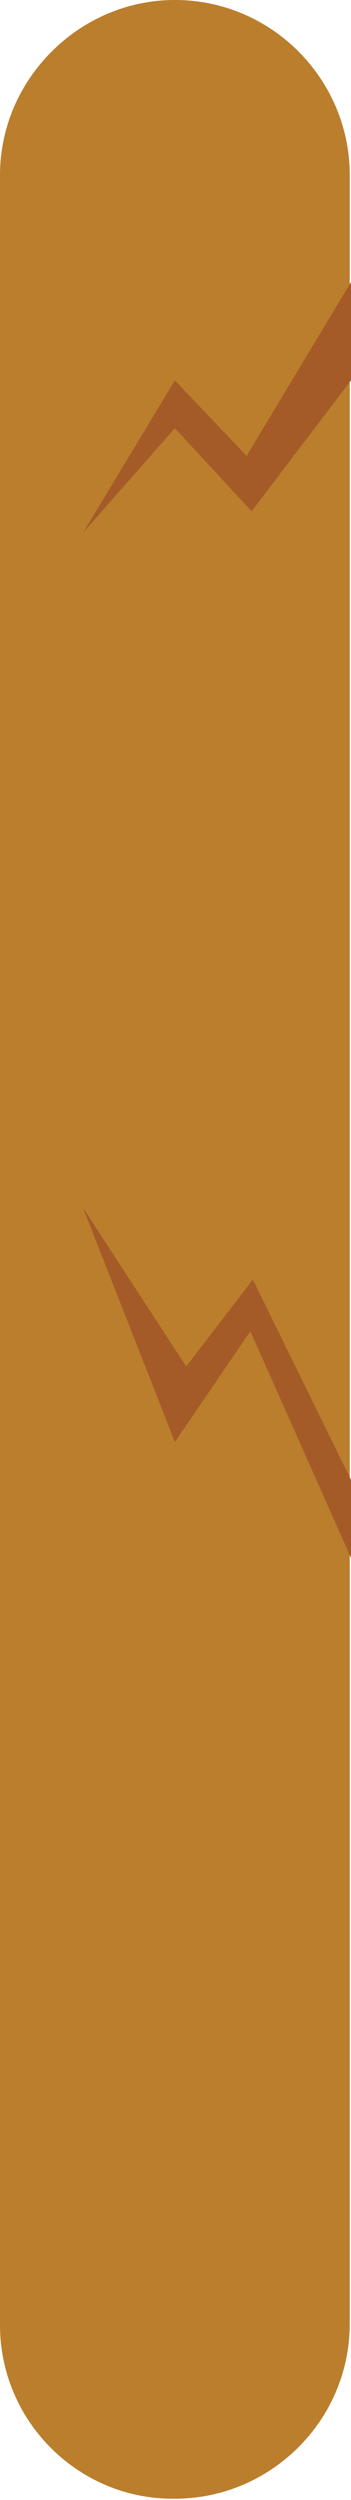 <?xml version="1.0" encoding="utf-8"?>
<!-- Generator: Adobe Illustrator 21.0.0, SVG Export Plug-In . SVG Version: 6.00 Build 0)  -->
<svg version="1.1" id="DryLand_2" xmlns="http://www.w3.org/2000/svg" xmlns:xlink="http://www.w3.org/1999/xlink" 
	 x="0px" y="0px"
	 width="27.9px"
	 height="198.5px"
	 viewBox="0 0 27.9 198.5" enable-background="new 0 0 27.9 198.5" xml:space="preserve">
<g id="DryLand2.svg">
	<path fill="#BA7E2D" d="M0,184.6L0,13.9C0,6.3,6.3,0,13.9,0h0c7.7,0,13.9,6.3,13.9,13.9v170.6c0,7.7-6.3,13.9-13.9,13.9h0
		C6.3,198.5,0,192.3,0,184.6z"/>
	<polygon fill="#A55B28" points="27.9,117.5 20.1,101.6 14.8,108.5 6.6,95.9 13.9,114.5 19.9,105.7 27.9,123.7 	"/>
	<polygon fill="#A55B28" points="27.9,30.2 20,40.6 13.9,34 6.6,42.3 13.9,30.2 19.6,36.2 27.9,22.4 	"/>
</g>
</svg>
